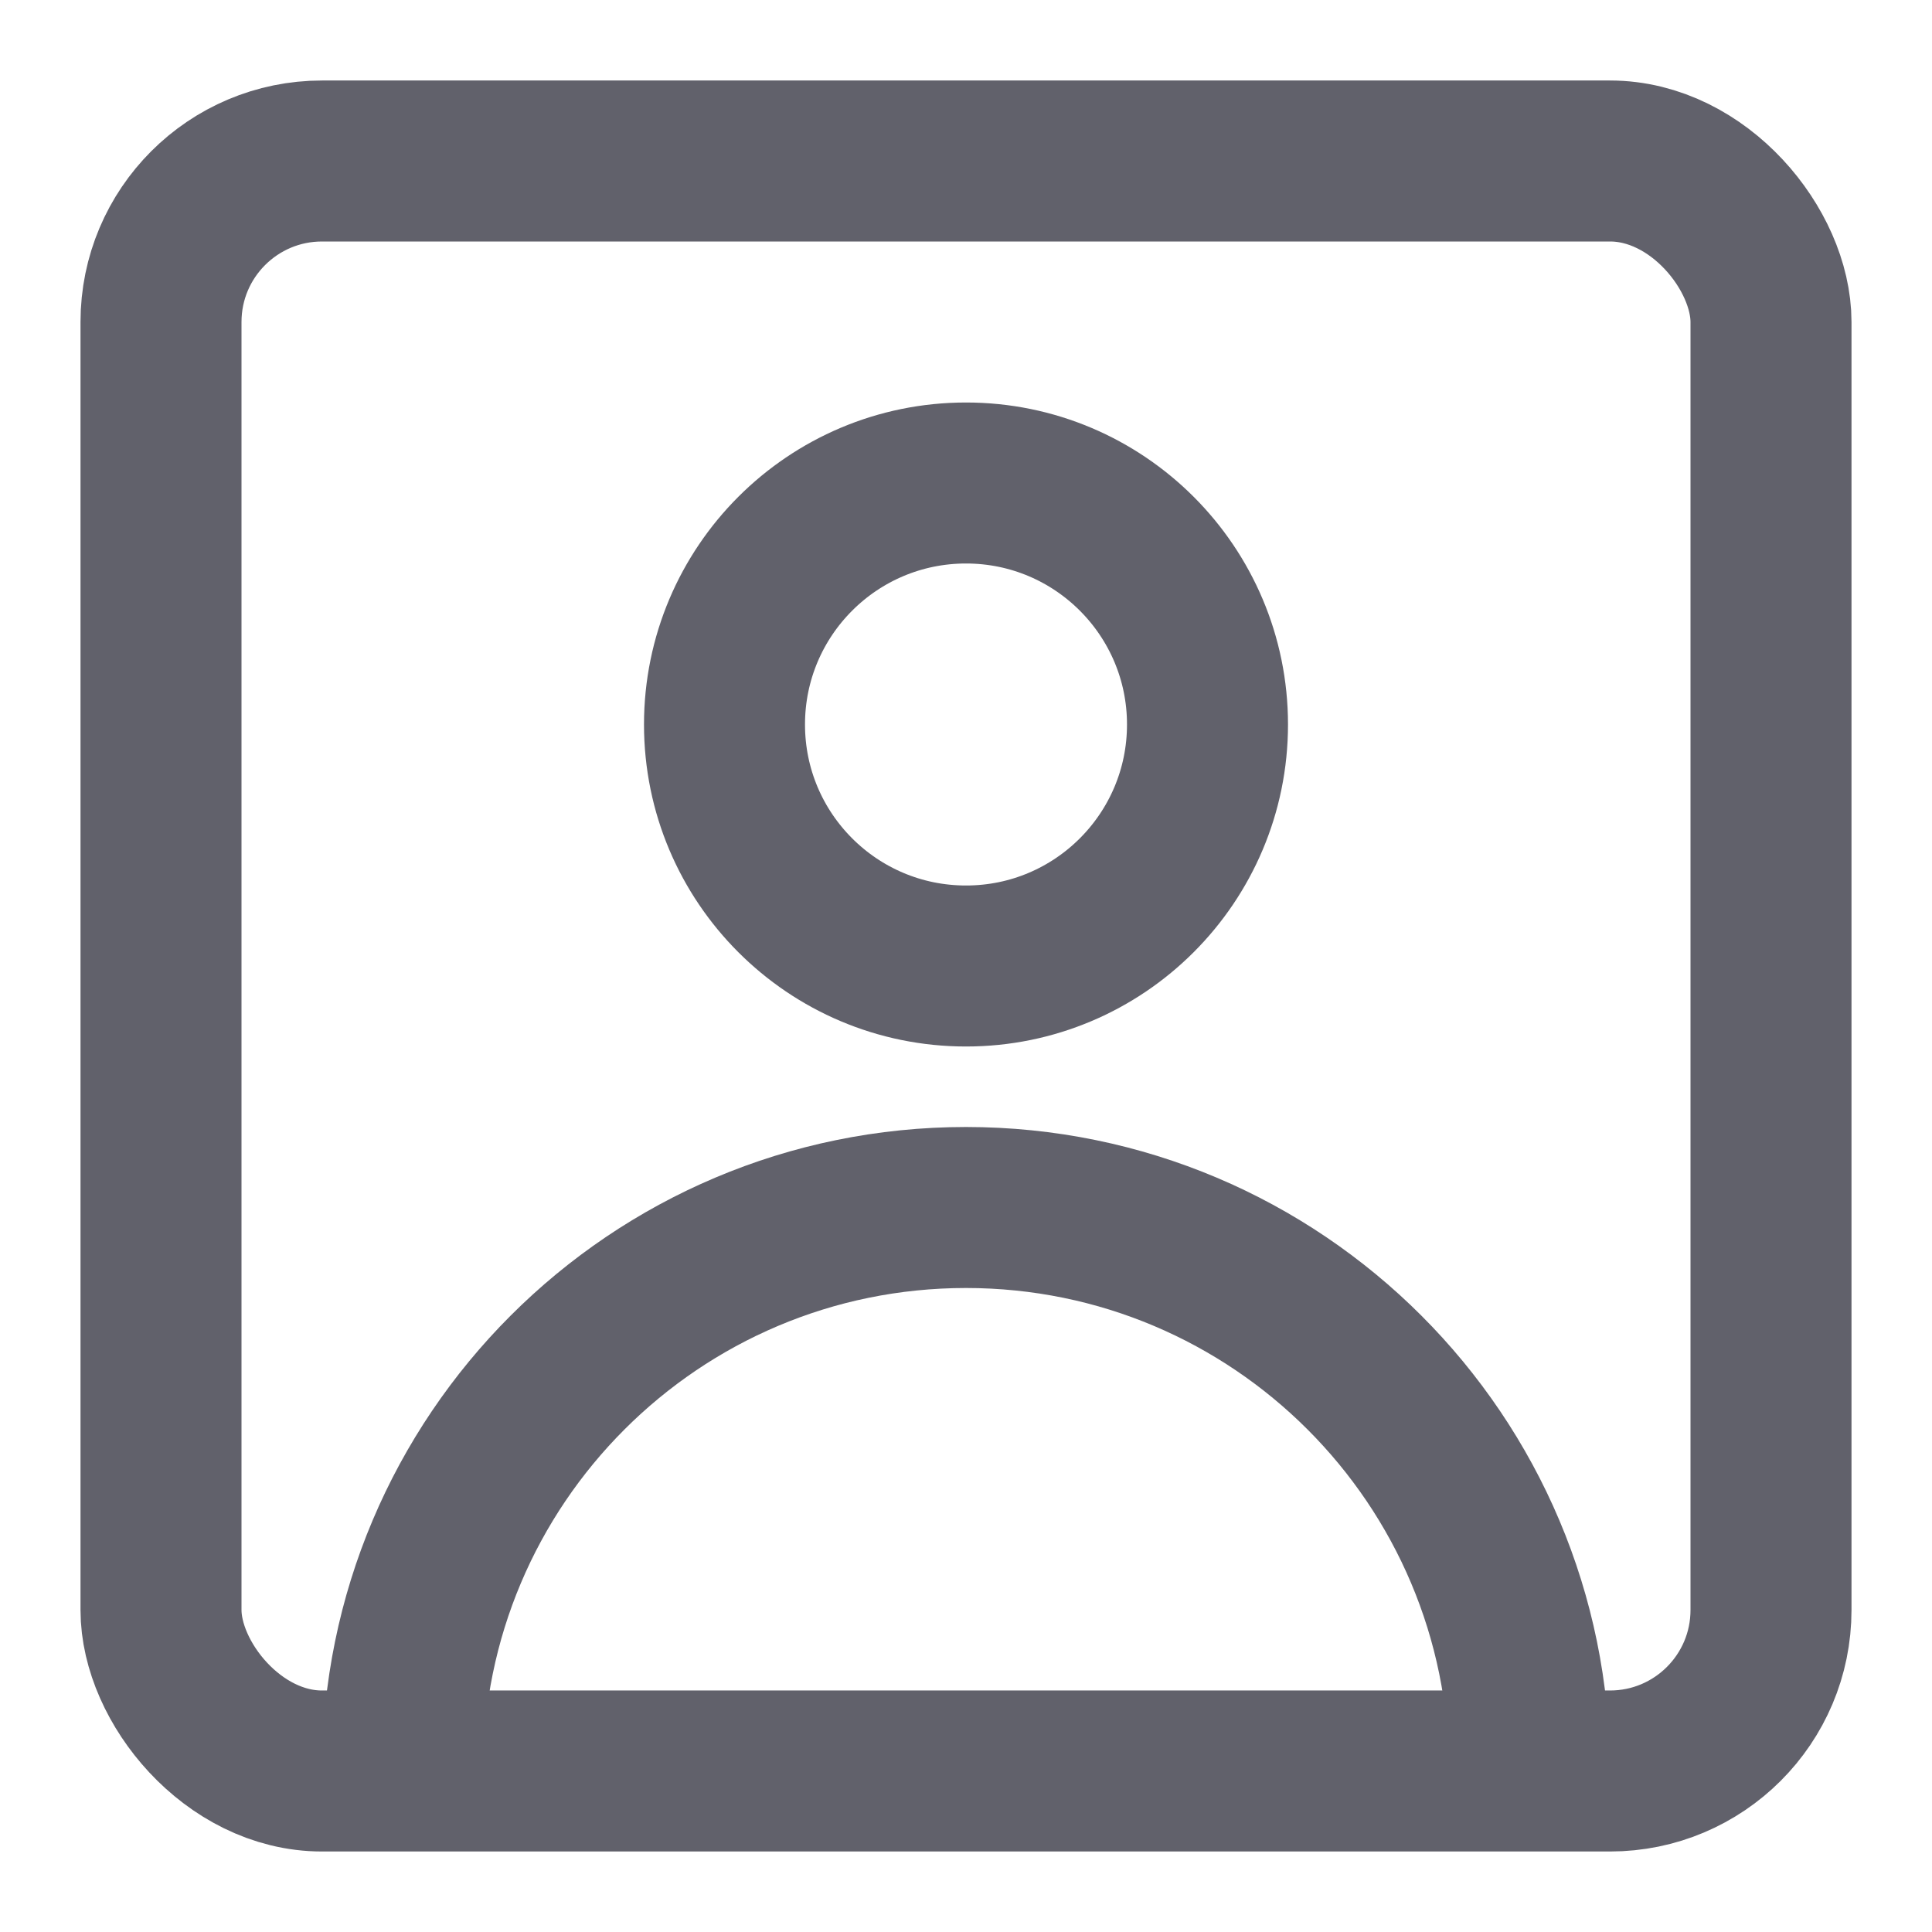 <svg xmlns="http://www.w3.org/2000/svg" height="24" width="24" viewBox="0 0 24 24"><path d="M5,22c0-3.866,3.134-7,7-7s7,3.134,7,7" fill="none" stroke="#61616b" stroke-width="2" data-cap="butt" data-color="color-2"></path><rect x="2" y="2" width="20" height="20" rx="2" ry="2" fill="none" stroke="#61616b" stroke-width="2"></rect><circle cx="12" cy="9" r="3" fill="none" stroke="#61616b" stroke-width="2" data-color="color-2"></circle></svg>